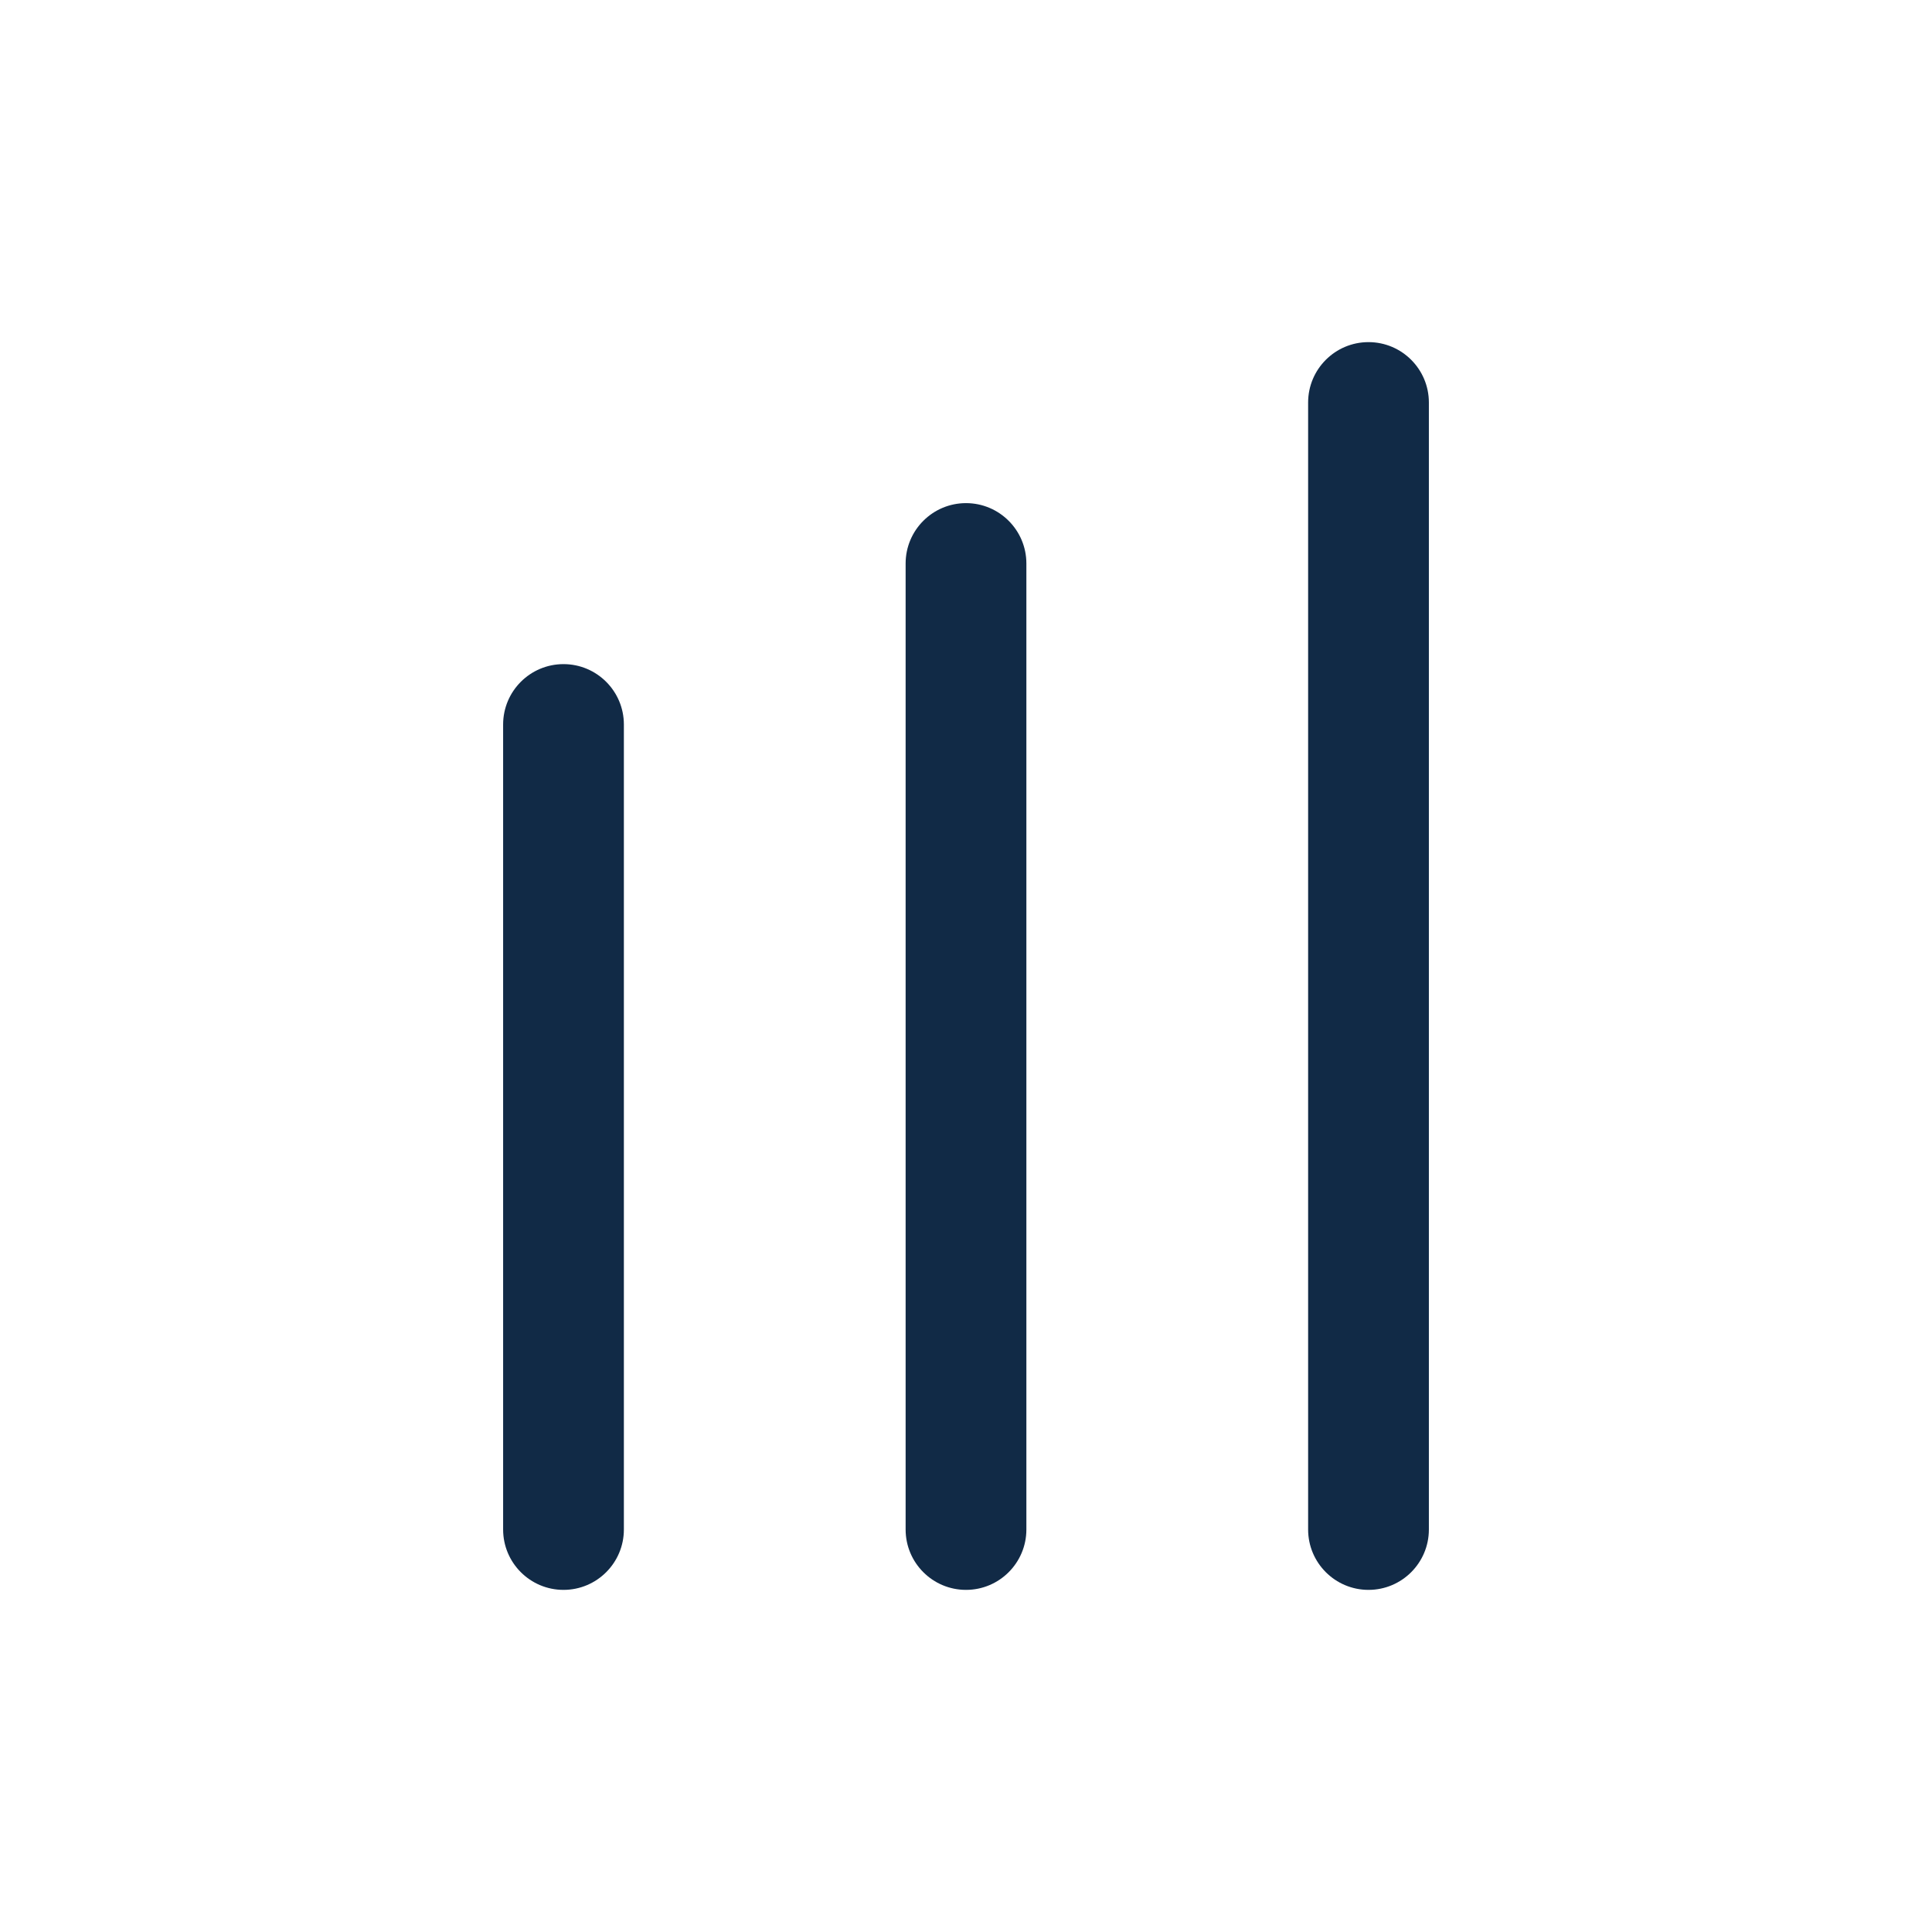 <svg width="24" height="24" viewBox="0 0 24 24" fill="none" xmlns="http://www.w3.org/2000/svg">
<path fill-rule="evenodd" clip-rule="evenodd" d="M7 8.25C6.586 8.25 6.25 8.586 6.25 9L6.25 19C6.25 19.414 6.586 19.75 7 19.75C7.414 19.75 7.75 19.414 7.75 19L7.75 9C7.75 8.586 7.414 8.25 7 8.25Z" fill="#112A46"/>
<path fill-rule="evenodd" clip-rule="evenodd" d="M12 6.25C11.586 6.25 11.25 6.586 11.25 7V19C11.25 19.414 11.586 19.75 12 19.75C12.414 19.75 12.75 19.414 12.75 19V7C12.75 6.586 12.414 6.25 12 6.25Z" fill="#112A46"/>
<path fill-rule="evenodd" clip-rule="evenodd" d="M17 4.25C16.586 4.25 16.25 4.586 16.25 5V19C16.25 19.414 16.586 19.75 17 19.75C17.414 19.75 17.75 19.414 17.75 19V5C17.75 4.586 17.414 4.25 17 4.25Z" fill="#112A46"/>
</svg>
